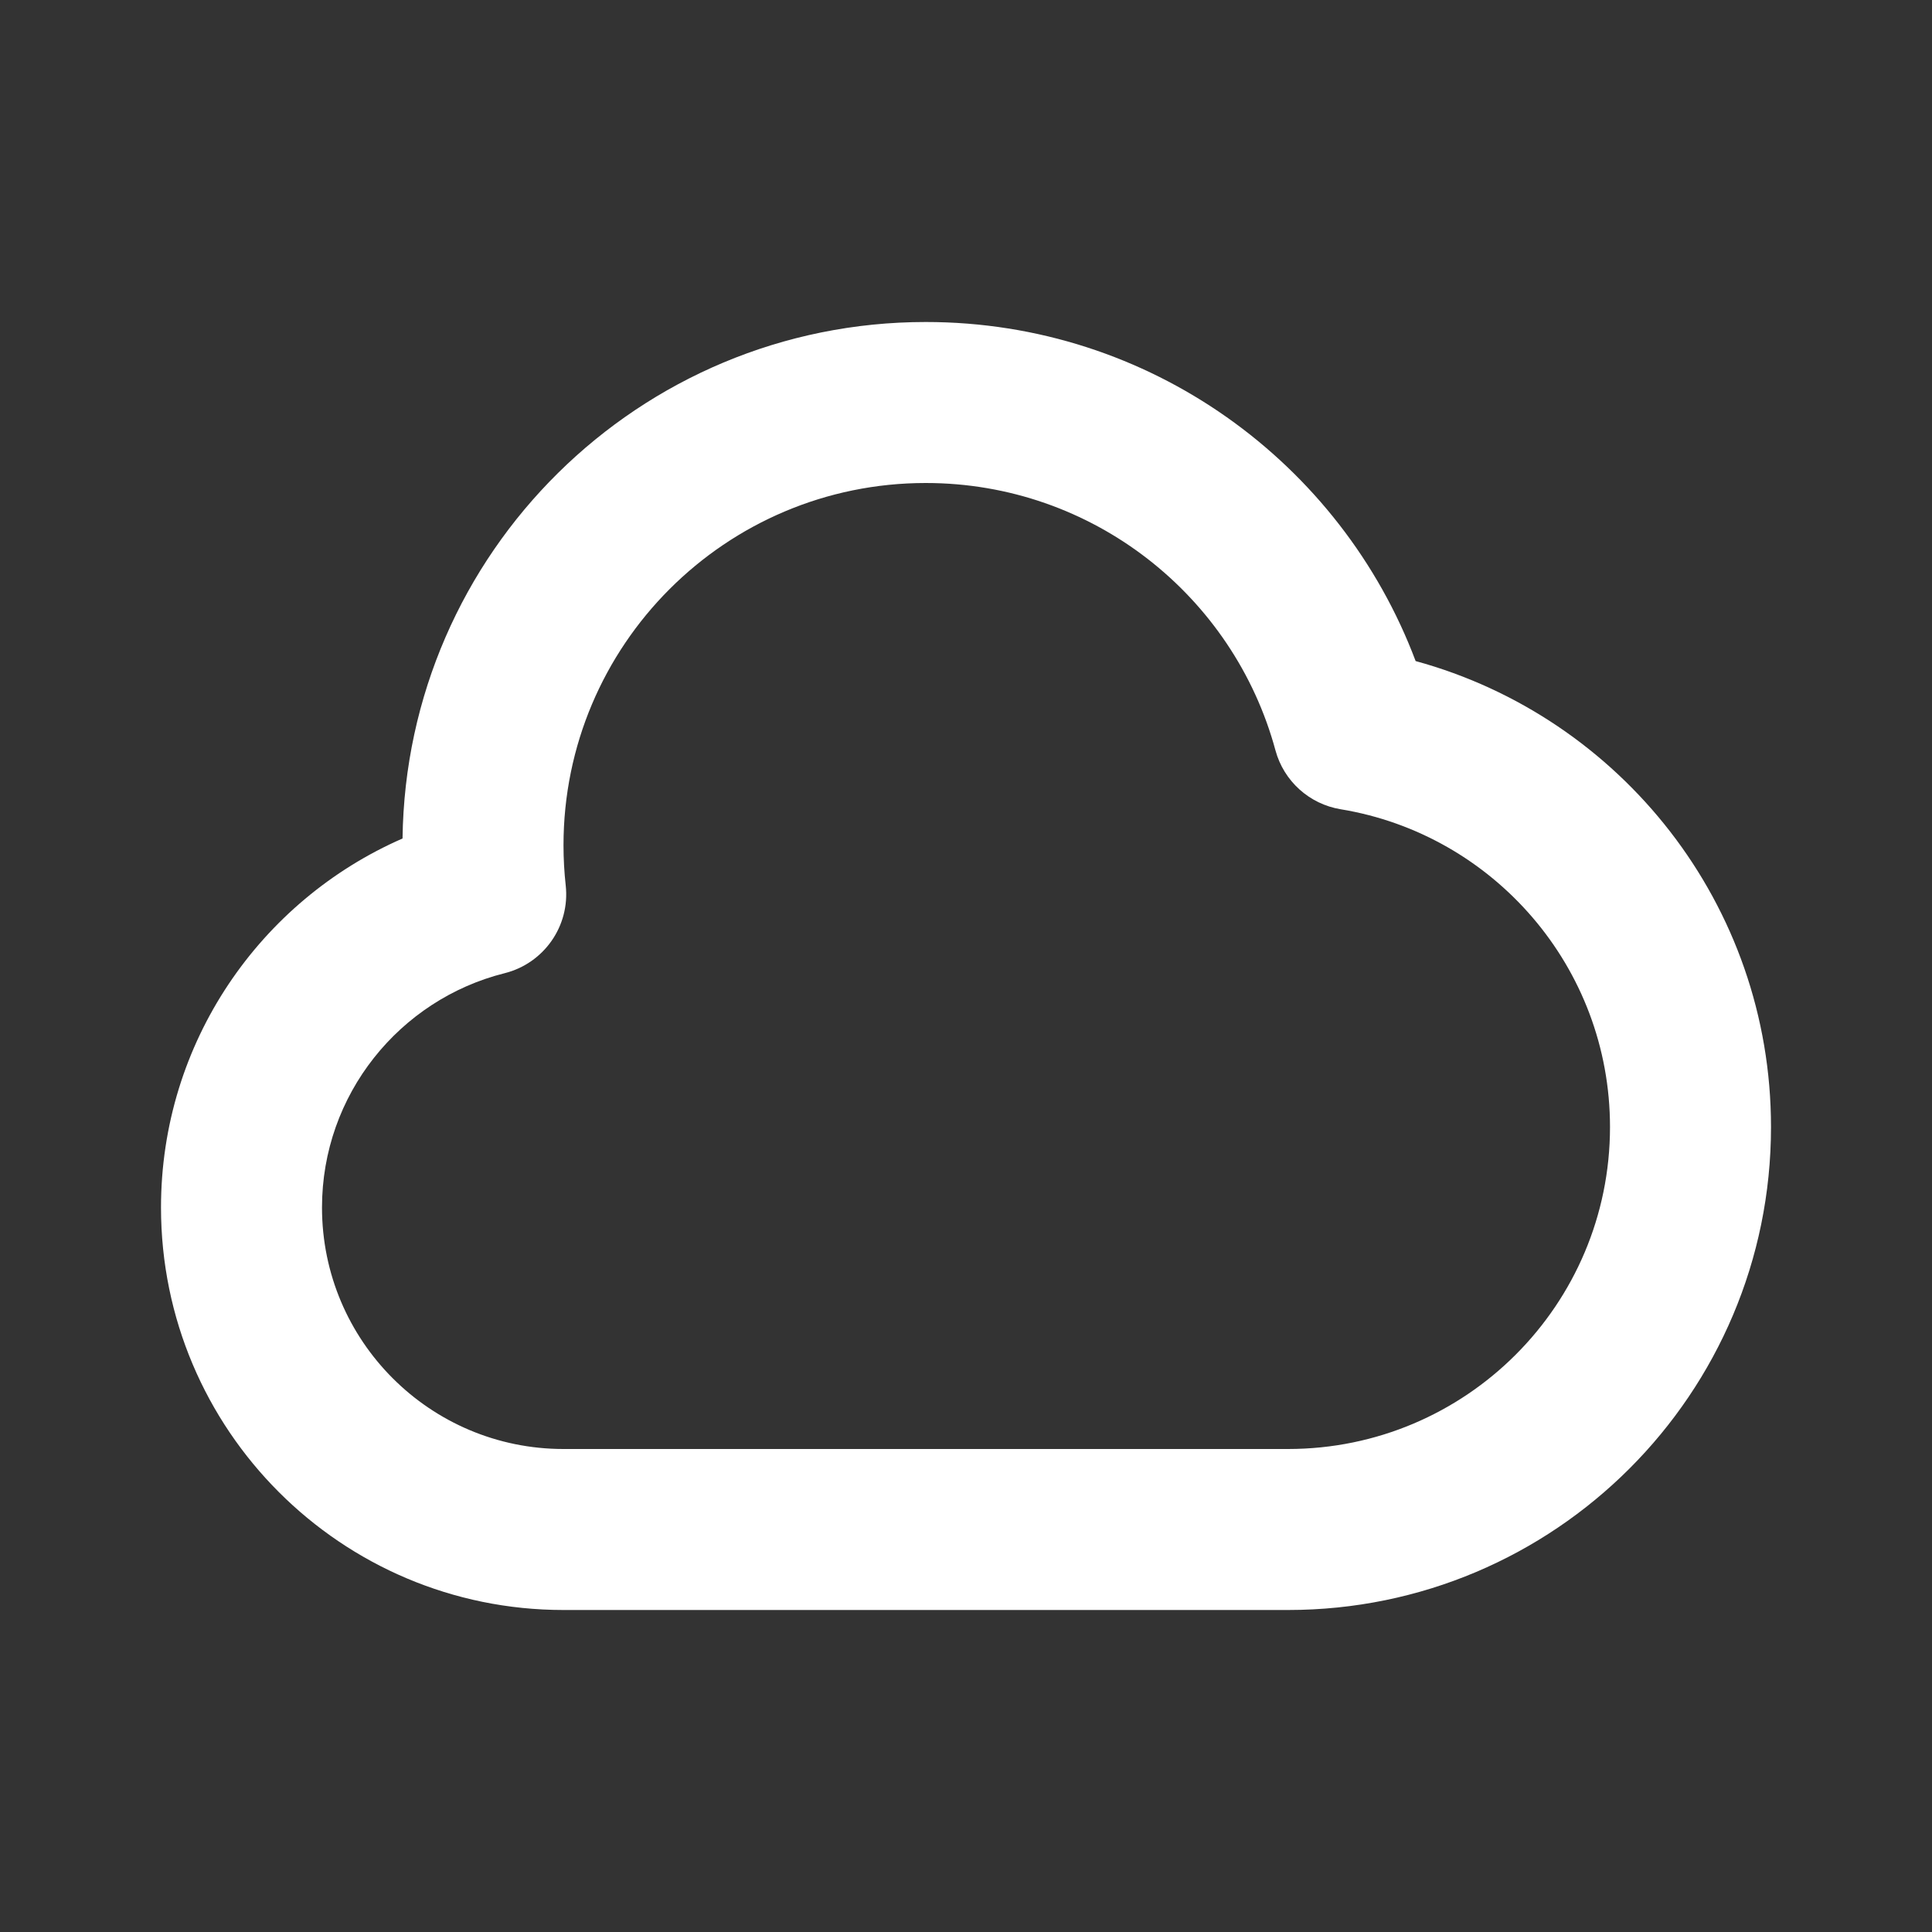 <svg fill="none" height="48" viewBox="0 0 48 48" width="48" xmlns="http://www.w3.org/2000/svg"><rect x="0" y="0" width="48" height="48" fill="#333333" stroke="none"/><path clip-rule="evenodd" d="m10.001 20.832c.09-7.102 5.875-12.832 12.999-12.832 5.571 0 10.32 3.503 12.171 8.424 5.089 1.391 8.829 6.045 8.829 11.576 0 6.627-5.373 12-12 12h-18c-5.523 0-10-4.477-10-10 0-4.103 2.469-7.625 6.001-9.168zm12.999-8.832c-4.971 0-9 4.029-9 9 0 .338.019.671.055.998.111 1.011-.544 1.937-1.518 2.181-2.608.653-4.537 3.014-4.537 5.821 0 3.314 2.686 6 6 6h18c4.418 0 8-3.582 8-8 0-3.971-2.895-7.27-6.69-7.894-.78-.128-1.415-.7-1.622-1.465-1.036-3.828-4.536-6.641-8.688-6.641z" fill="#fff" fill-rule="evenodd"/></svg>
